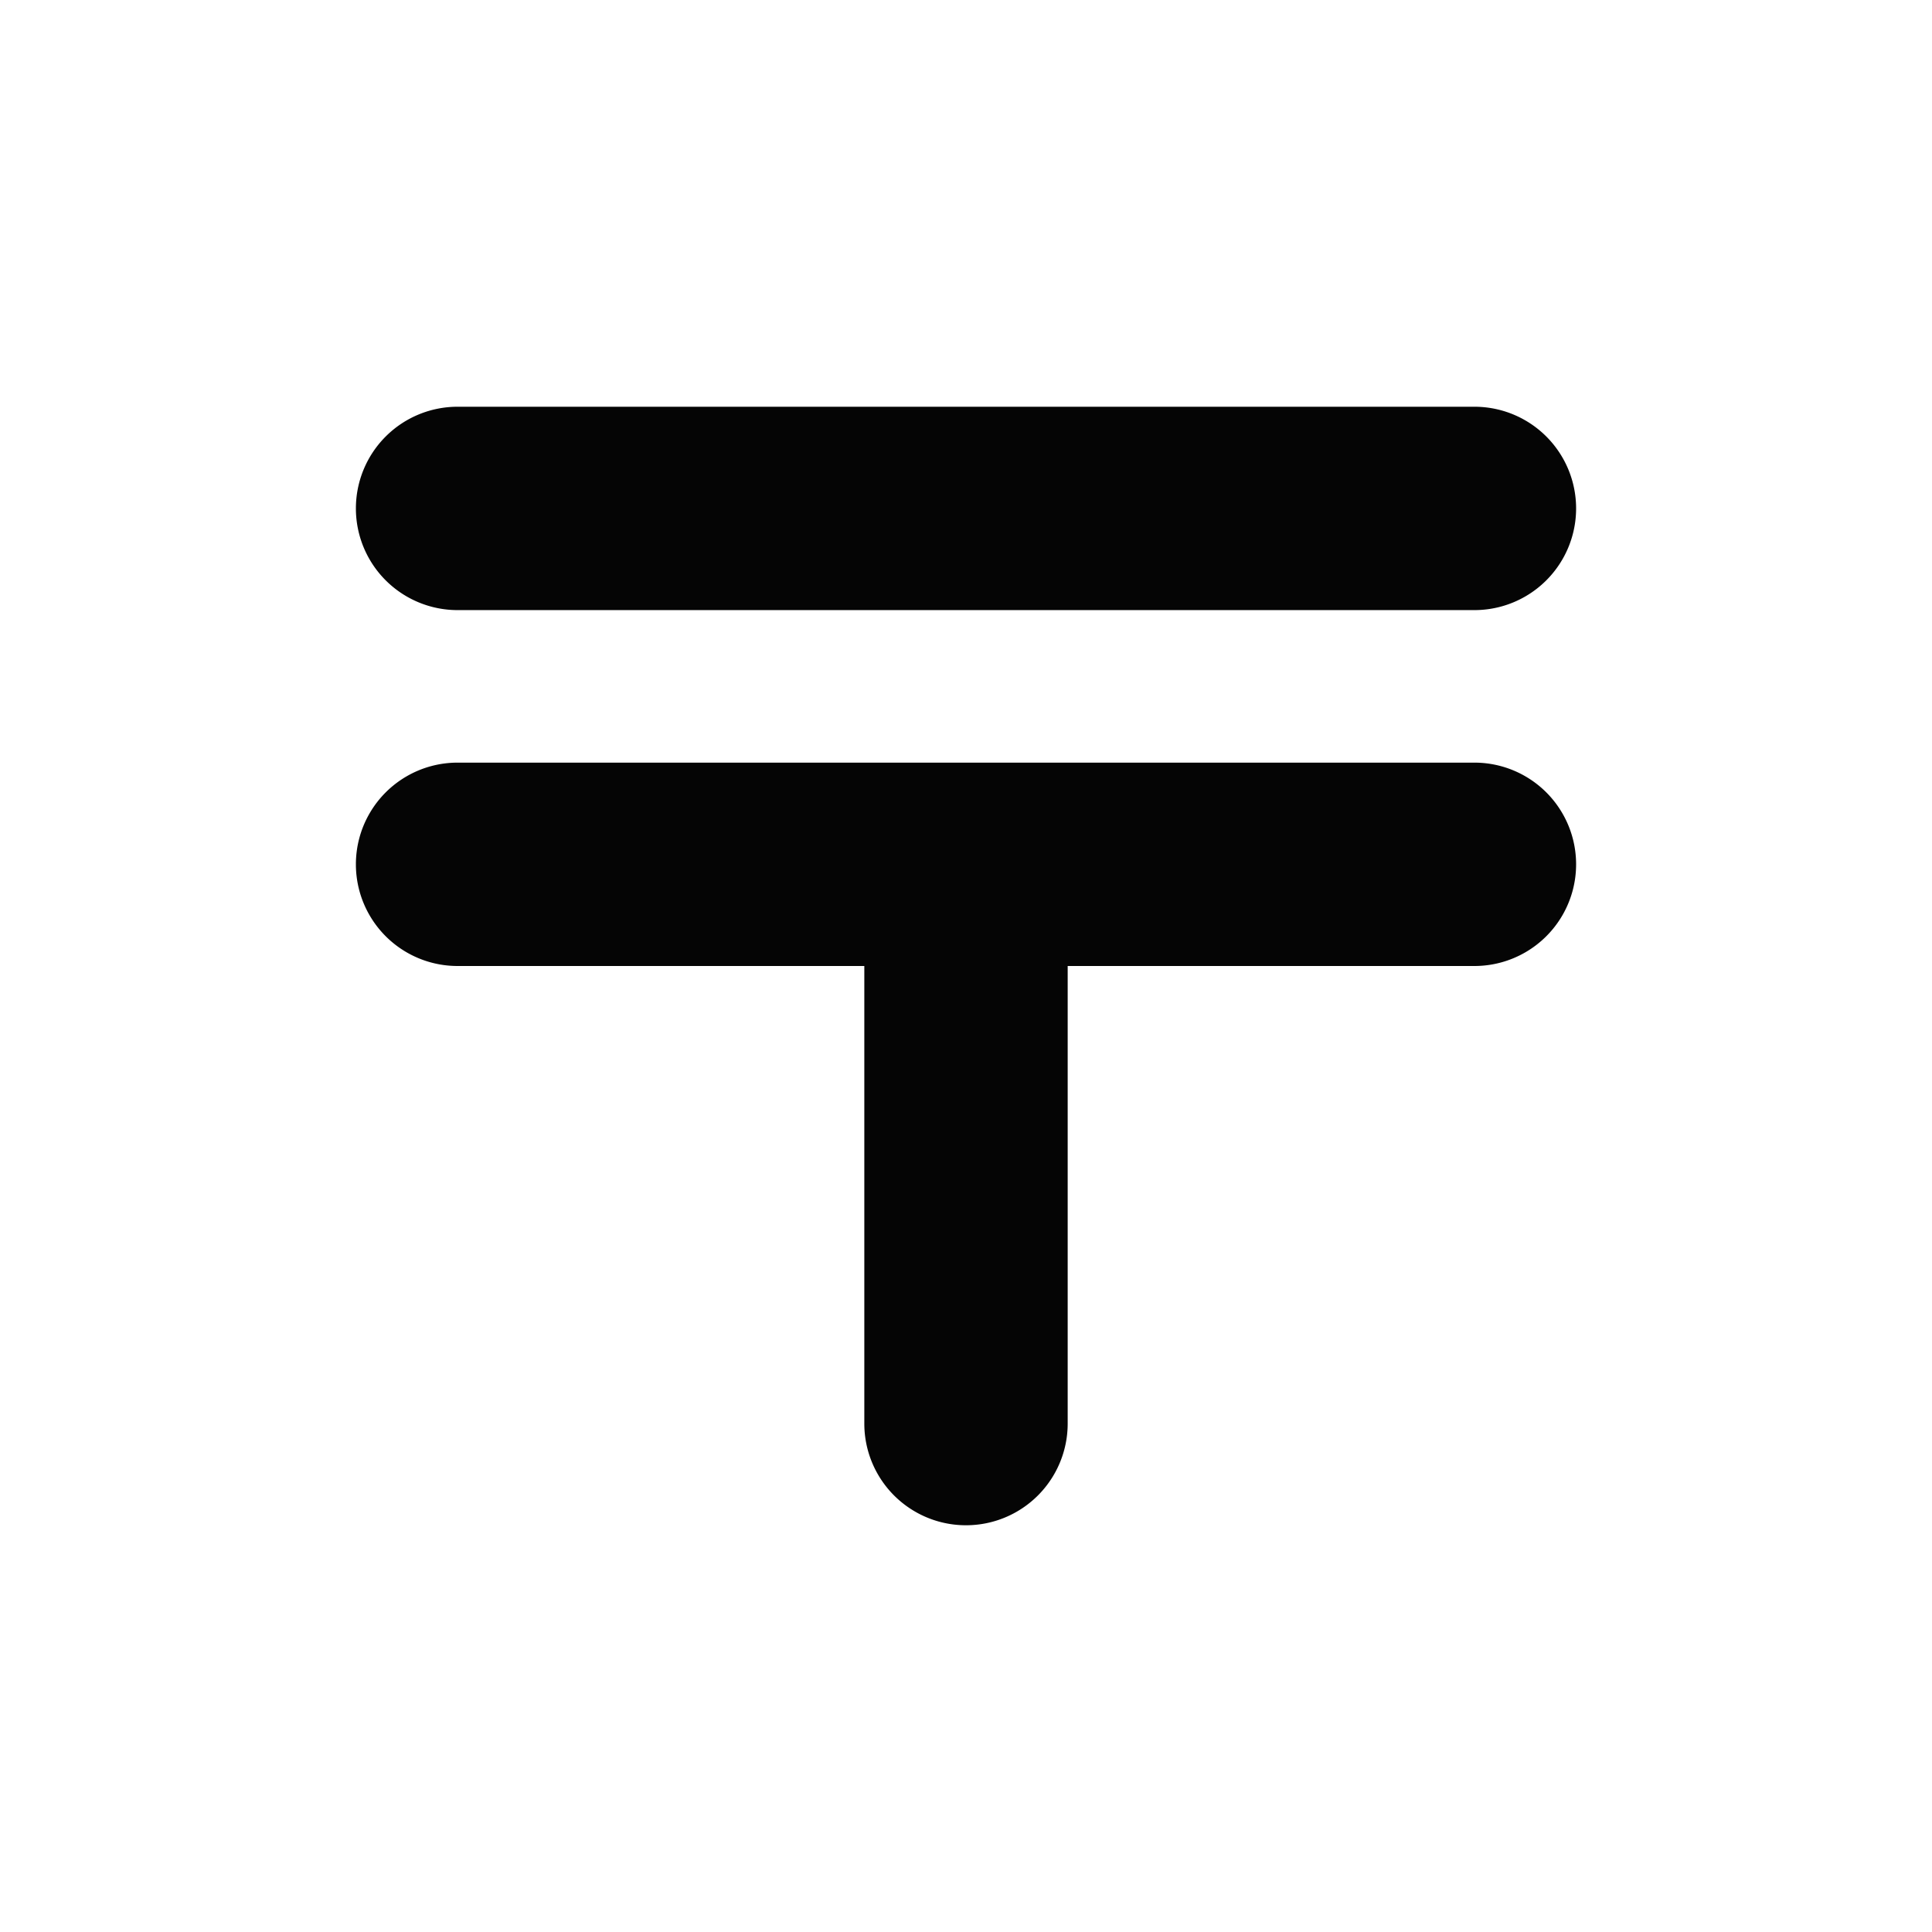 <svg xmlns="http://www.w3.org/2000/svg" viewBox="0 0 19 19" height="19" width="19"><title>post-JP-15.svg</title><rect fill="none" x="0" y="0" width="19" height="19"></rect><path fill="#050505" transform="translate(2 2)" d="M1.5,3a1,1,0,0,1,1-1h10a1,1,0,0,1,0,2H2.5a1,1,0,0,1-1-1Zm11,2.5H2.5a1,1,0,0,0,0,2h4V12a1,1,0,0,0,2,0V7.5h4a1,1,0,0,0,0-2Z"></path></svg>